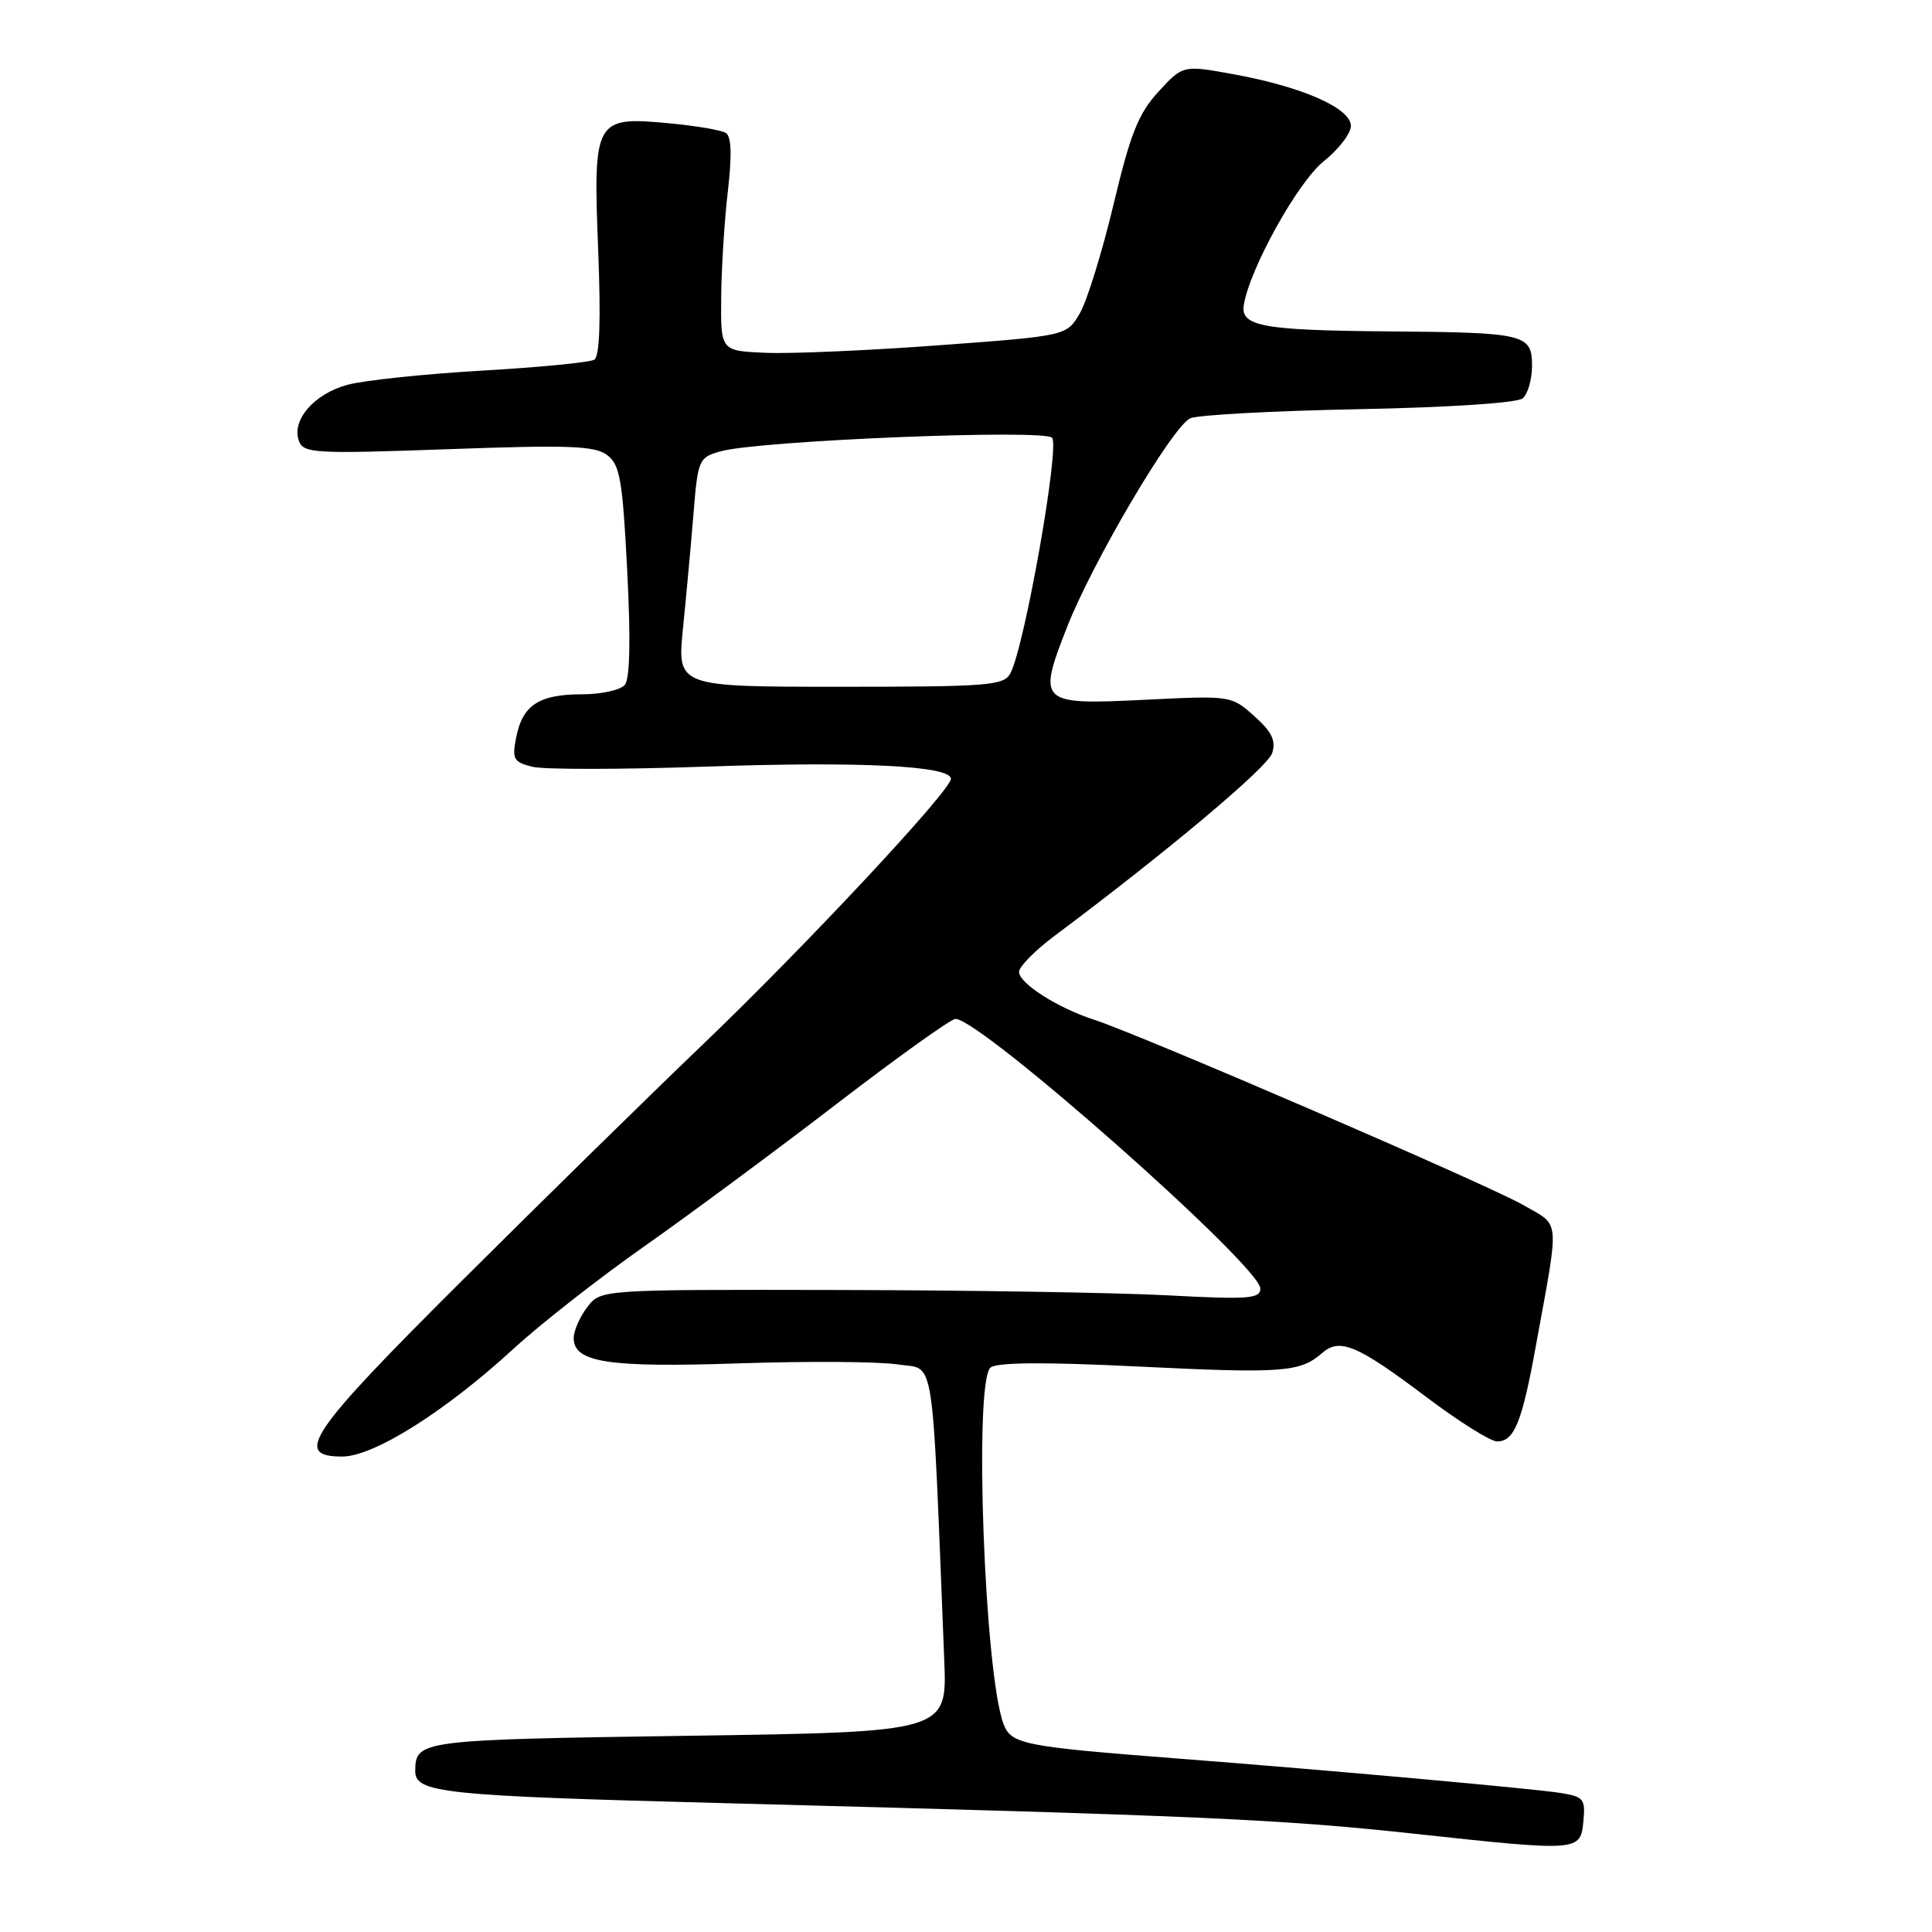 <?xml version="1.0" encoding="UTF-8" standalone="no"?>
<!DOCTYPE svg PUBLIC "-//W3C//DTD SVG 1.1//EN" "http://www.w3.org/Graphics/SVG/1.1/DTD/svg11.dtd" >
<svg xmlns="http://www.w3.org/2000/svg" xmlns:xlink="http://www.w3.org/1999/xlink" version="1.1" viewBox="0 0 256 256">
 <g >
 <path fill="currentColor"
d=" M 209.81 241.31 C 210.09 238.38 209.84 238.07 206.81 237.58 C 203.06 236.99 176.22 234.57 156.00 233.01 C 135.55 231.43 134.00 231.12 132.97 228.43 C 130.44 221.76 129.02 183.05 131.25 181.21 C 132.10 180.51 138.41 180.46 150.99 181.08 C 169.95 182.01 172.28 181.83 175.18 179.29 C 177.52 177.24 179.82 178.20 188.95 185.08 C 193.27 188.34 197.51 191.00 198.37 191.00 C 200.64 191.00 201.67 188.48 203.49 178.44 C 206.67 160.99 206.81 162.55 201.87 159.69 C 197.36 157.07 151.22 137.15 145.00 135.13 C 140.12 133.55 134.99 130.27 135.03 128.76 C 135.05 128.07 137.17 125.92 139.74 124.00 C 154.67 112.84 167.97 101.67 168.57 99.79 C 169.09 98.13 168.53 96.97 166.20 94.89 C 163.15 92.16 163.11 92.16 151.60 92.73 C 137.70 93.41 137.44 93.17 141.40 83.07 C 144.81 74.39 155.36 56.50 157.71 55.43 C 158.69 54.98 168.72 54.44 180.00 54.22 C 192.01 53.99 201.02 53.39 201.75 52.79 C 202.44 52.22 203.00 50.29 203.00 48.49 C 203.00 44.26 202.14 44.06 184.00 43.91 C 167.36 43.78 164.36 43.24 164.81 40.43 C 165.57 35.63 171.97 24.11 175.39 21.38 C 177.37 19.80 179.00 17.69 179.00 16.69 C 179.00 14.35 172.64 11.53 163.62 9.87 C 156.75 8.61 156.75 8.61 153.51 12.14 C 150.84 15.05 149.79 17.69 147.55 27.09 C 146.05 33.36 144.05 39.85 143.09 41.50 C 141.34 44.50 141.34 44.50 124.42 45.75 C 115.12 46.44 104.80 46.89 101.50 46.75 C 95.50 46.50 95.50 46.50 95.56 39.50 C 95.59 35.65 95.98 29.30 96.44 25.39 C 97.00 20.50 96.92 18.07 96.17 17.61 C 95.57 17.24 92.17 16.66 88.61 16.33 C 78.81 15.41 78.58 15.82 79.26 33.07 C 79.63 42.42 79.46 47.22 78.75 47.66 C 78.16 48.02 71.47 48.67 63.88 49.11 C 56.28 49.55 48.25 50.39 46.03 50.99 C 41.60 52.19 38.57 55.72 39.62 58.46 C 40.24 60.07 41.78 60.15 59.40 59.52 C 75.41 58.94 78.82 59.07 80.45 60.30 C 82.15 61.58 82.49 63.54 83.11 75.63 C 83.58 84.76 83.47 89.93 82.79 90.75 C 82.22 91.44 79.65 92.00 77.07 92.00 C 71.43 92.00 69.23 93.44 68.40 97.70 C 67.83 100.58 68.05 100.97 70.52 101.60 C 72.04 101.98 82.40 101.97 93.54 101.58 C 114.02 100.87 126.00 101.47 126.00 103.20 C 126.00 104.74 106.58 125.53 93.03 138.49 C 86.14 145.09 71.84 159.11 61.25 169.66 C 40.93 189.89 38.81 193.00 45.34 193.00 C 49.51 193.00 58.95 187.06 68.00 178.76 C 71.57 175.47 79.39 169.35 85.38 165.14 C 91.36 160.94 102.83 152.44 110.88 146.26 C 118.92 140.08 126.00 135.02 126.60 135.01 C 129.92 134.98 167.00 167.77 167.00 170.74 C 167.00 172.09 165.43 172.21 154.75 171.64 C 148.01 171.28 128.35 170.96 111.05 170.93 C 79.61 170.87 79.61 170.87 77.83 173.18 C 76.85 174.46 76.03 176.30 76.02 177.27 C 75.98 180.54 80.58 181.24 98.00 180.65 C 107.08 180.35 116.53 180.41 119.00 180.80 C 123.97 181.57 123.44 178.13 125.12 220.00 C 125.50 229.50 125.50 229.50 91.21 230.00 C 55.60 230.52 55.07 230.59 55.02 234.63 C 54.98 237.58 58.50 237.95 96.06 238.93 C 158.72 240.57 169.65 241.05 187.50 242.99 C 209.31 245.35 209.42 245.34 209.81 241.31 Z  M 90.50 83.25 C 90.93 78.99 91.56 72.16 91.89 68.07 C 92.48 60.86 92.59 60.61 95.50 59.80 C 100.55 58.38 138.24 56.84 139.40 58.00 C 140.47 59.07 135.76 85.71 133.88 89.22 C 133.01 90.84 131.04 91.00 111.33 91.00 C 89.72 91.00 89.72 91.00 90.50 83.25 Z "/>
</g>
</svg>
